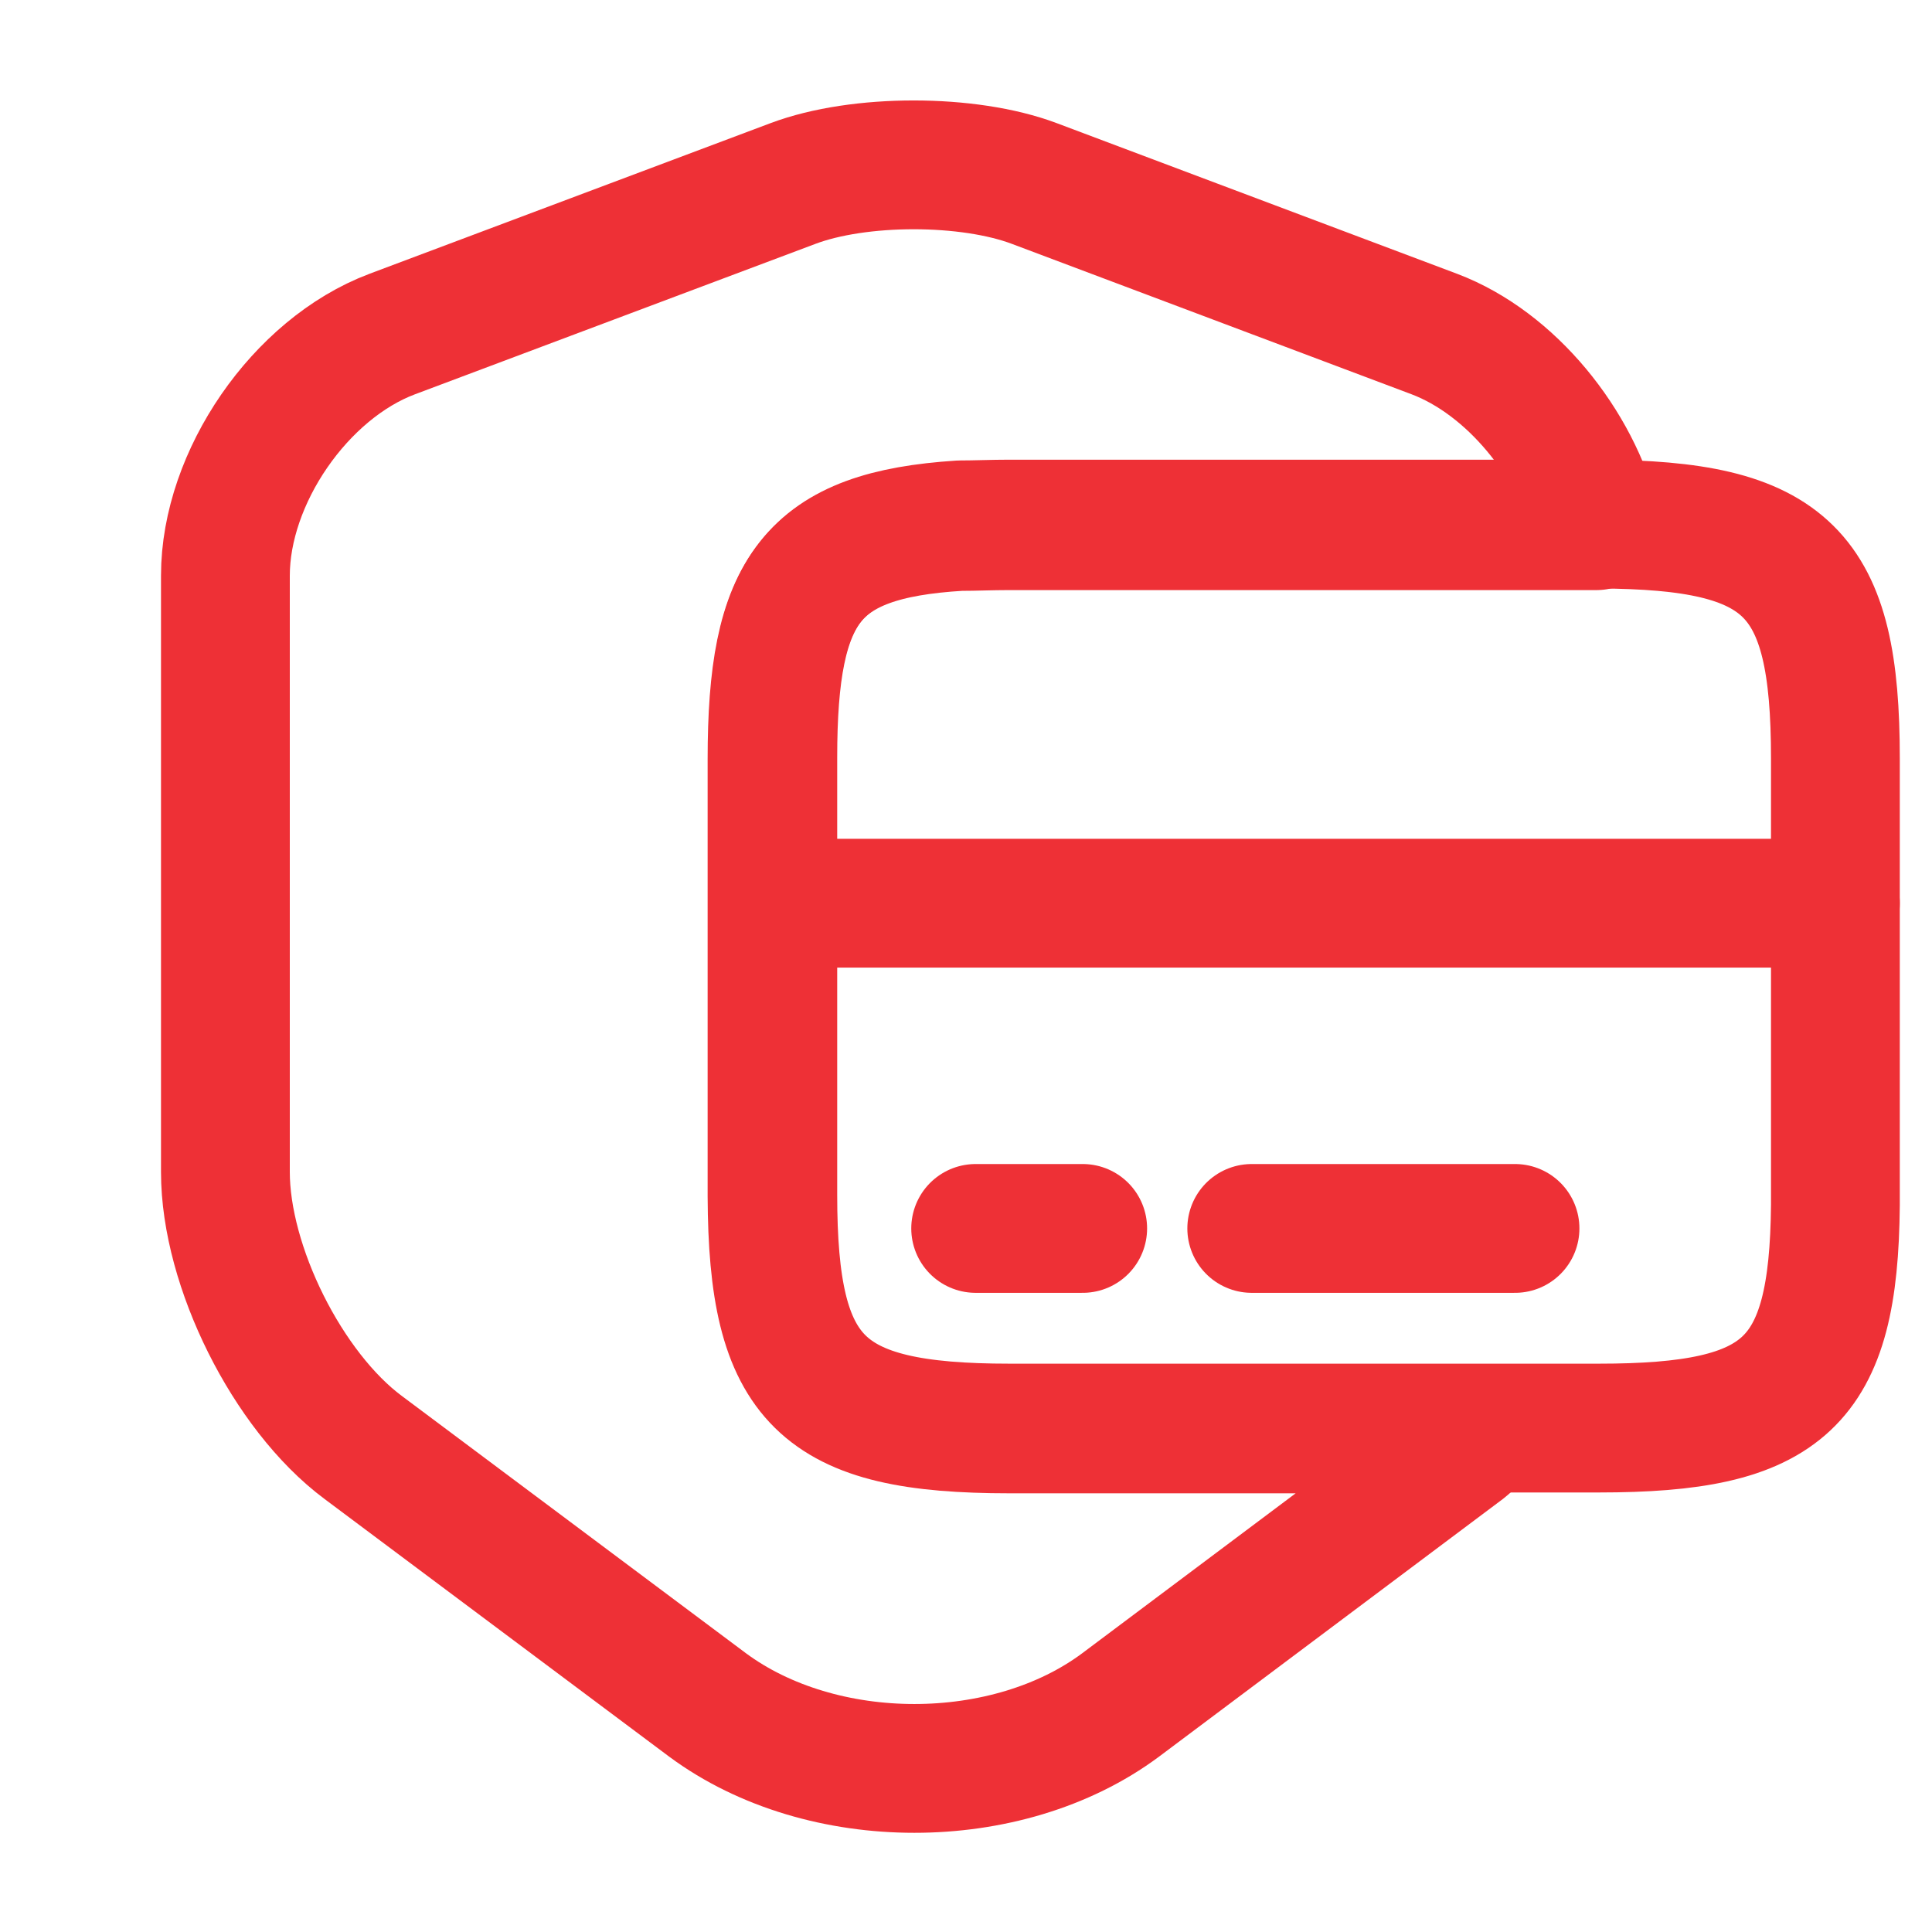 <svg width="30" height="30" viewBox="0 0 30 30" fill="none" xmlns="http://www.w3.org/2000/svg">
<path d="M15.675 22.188H23.075C22.962 22.288 22.85 22.375 22.738 22.475L17.4 26.475C15.637 27.788 12.762 27.788 10.988 26.475L5.638 22.475C4.463 21.6 3.5 19.663 3.5 18.2V8.938C3.5 7.413 4.662 5.725 6.088 5.188L12.312 2.85C13.338 2.463 15.037 2.463 16.062 2.85L22.275 5.188C23.462 5.638 24.475 6.888 24.788 8.163H15.662C15.387 8.163 15.137 8.175 14.9 8.175C12.588 8.313 11.988 9.15 11.988 11.788V18.575C12 21.45 12.738 22.188 15.675 22.188V22.188Z" stroke="#EE3036" stroke-width="2" stroke-linecap="round" stroke-linejoin="round"/>
<path d="M12 14.025H28.5" stroke="#EE3036" stroke-width="2" stroke-miterlimit="10" stroke-linecap="round" stroke-linejoin="round"/>
<path d="M28.5 11.775V18.713C28.475 21.488 27.712 22.175 24.825 22.175H15.675C12.738 22.175 12 21.438 12 18.55V11.763C12 9.138 12.6 8.3 14.912 8.15C15.15 8.15 15.4 8.138 15.675 8.138H24.825C27.762 8.15 28.5 8.875 28.5 11.775Z" stroke="#EE3036" stroke-width="2" stroke-linecap="round" stroke-linejoin="round"/>
<path d="M15.15 19.075H16.812M19.437 19.075H23.525" stroke="#EE3036" stroke-width="2" stroke-miterlimit="10" stroke-linecap="round" stroke-linejoin="round"/>
</svg>
